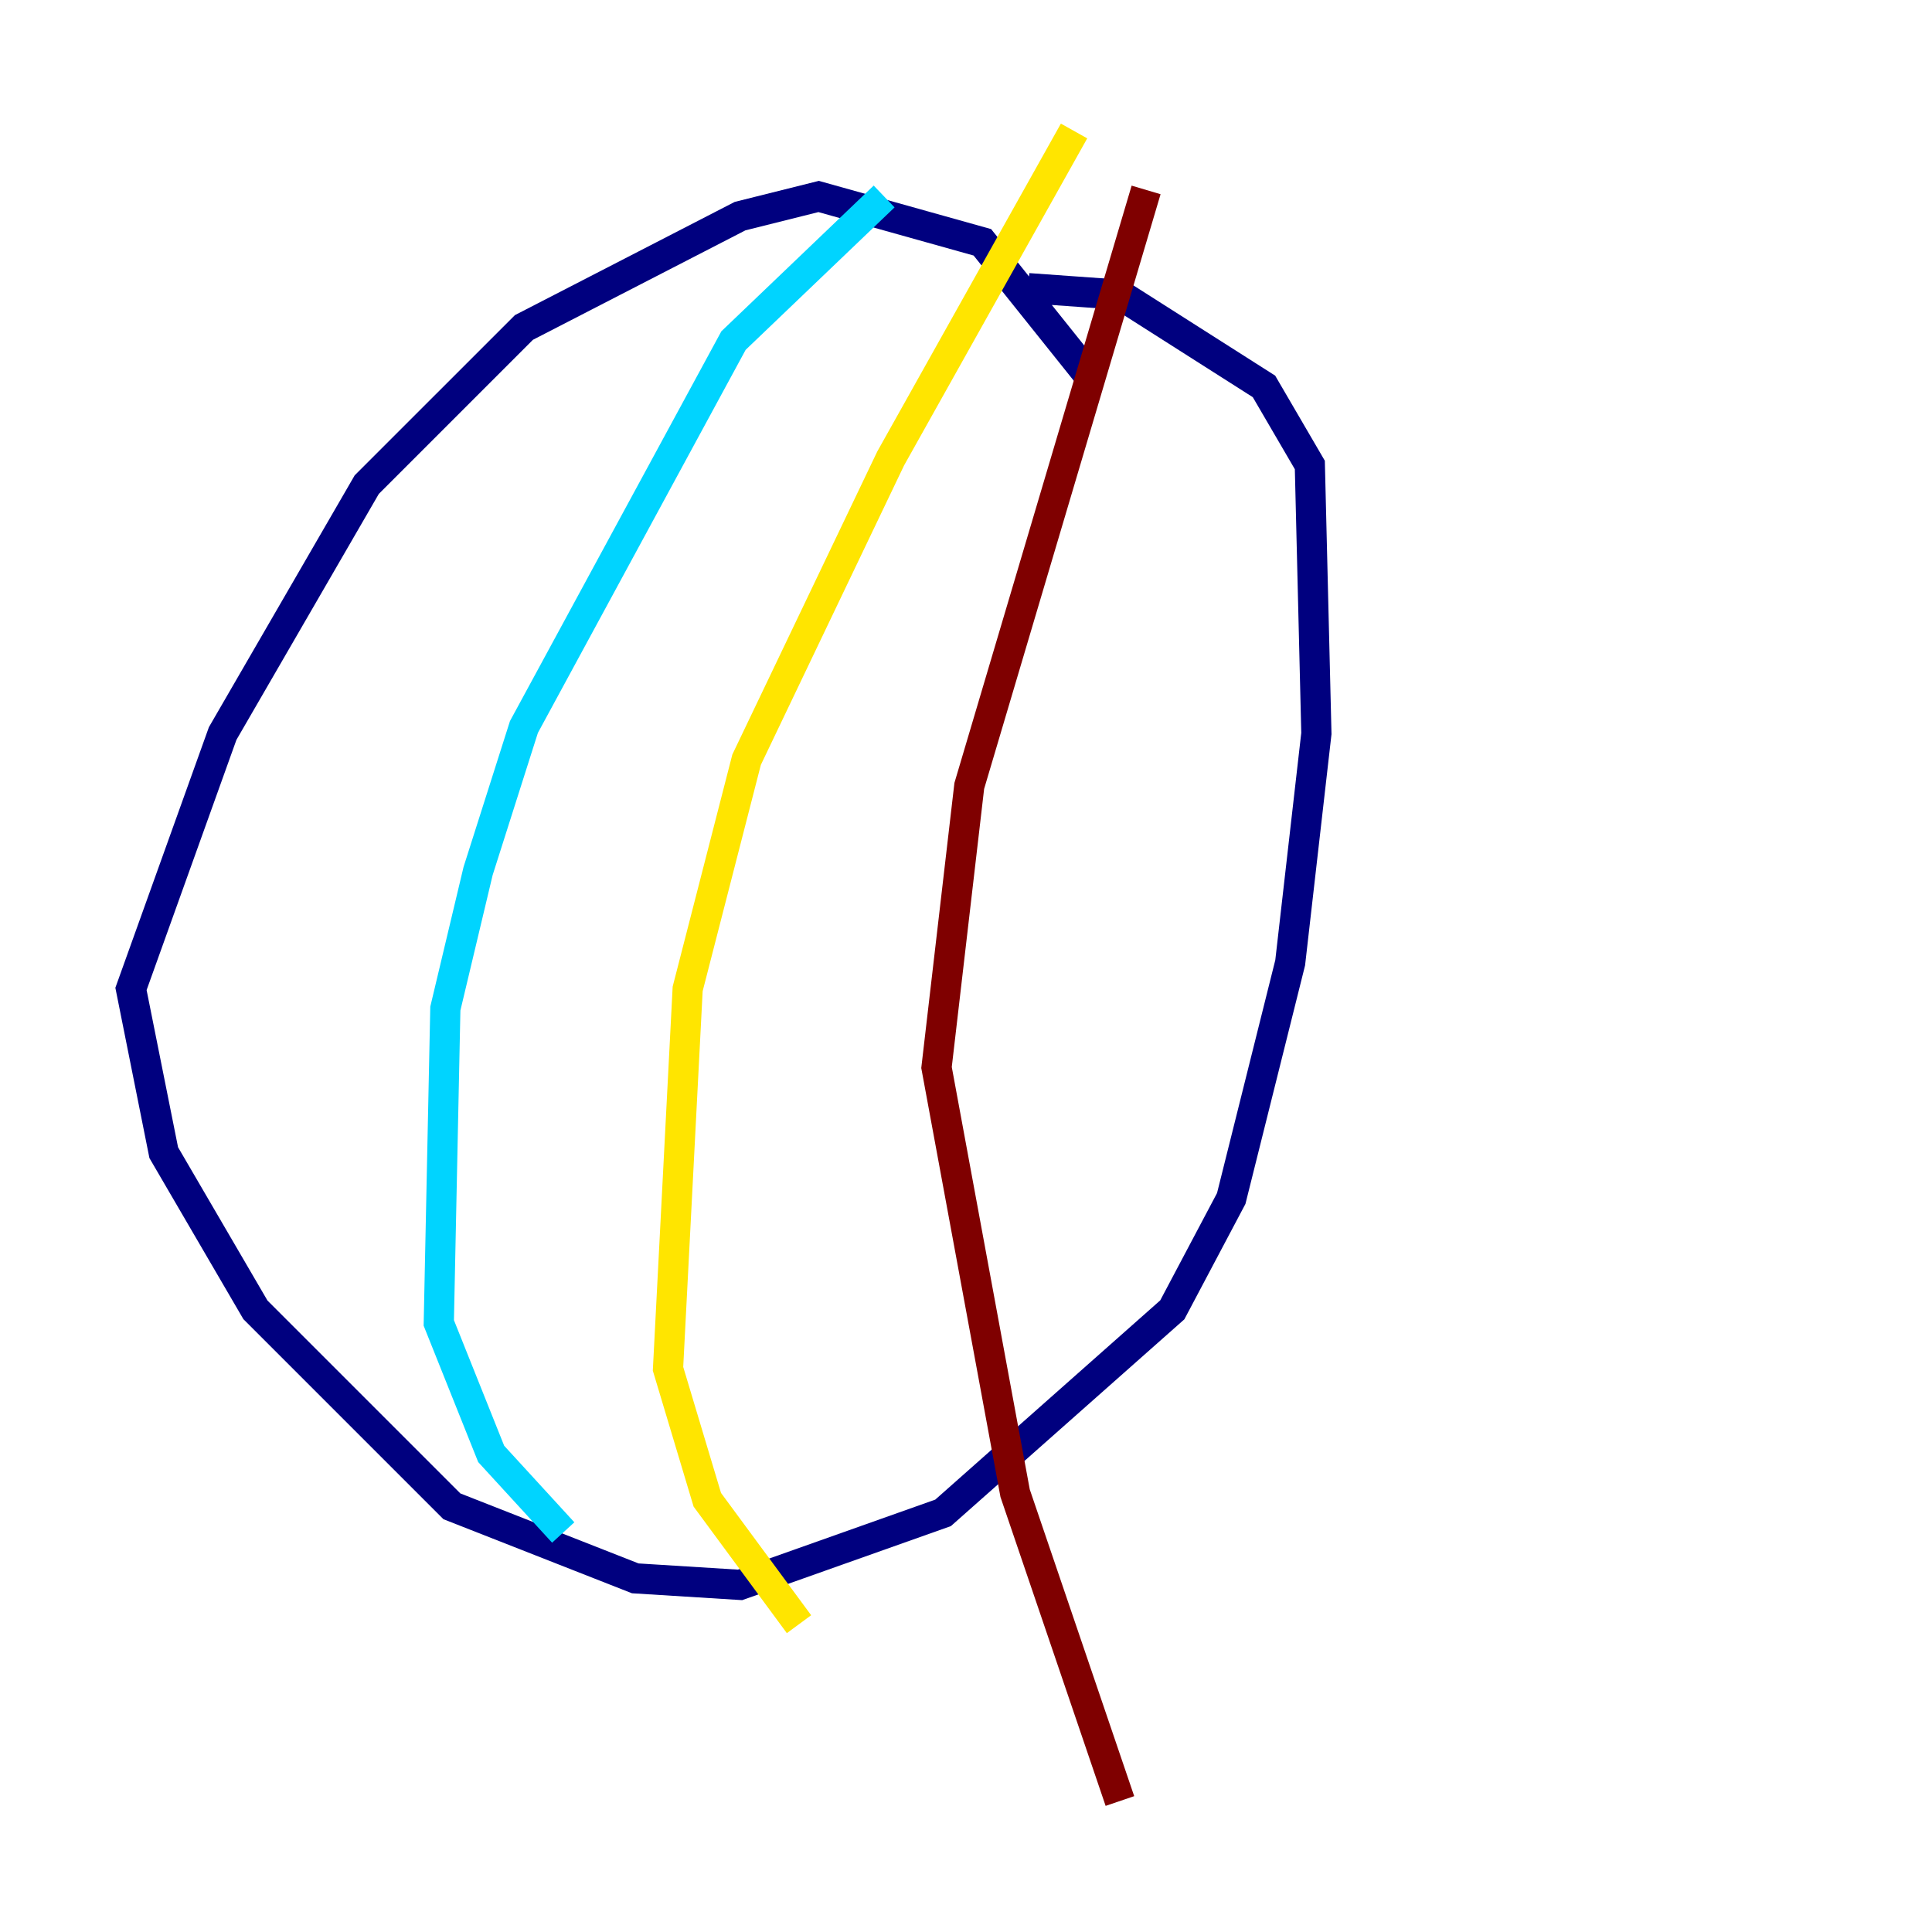 <?xml version="1.0" encoding="utf-8" ?>
<svg baseProfile="tiny" height="128" version="1.2" viewBox="0,0,128,128" width="128" xmlns="http://www.w3.org/2000/svg" xmlns:ev="http://www.w3.org/2001/xml-events" xmlns:xlink="http://www.w3.org/1999/xlink"><defs /><polyline fill="none" points="72.027,24.732 65.085,16.054 54.237,13.017 49.031,14.319 34.712,21.695 24.298,32.108 14.752,48.597 8.678,65.519 10.848,76.366 16.922,86.78 29.939,99.797 42.088,104.57 49.031,105.003 62.481,100.231 77.668,86.78 81.573,79.403 85.478,63.783 87.214,48.597 86.78,30.807 83.742,25.6 74.197,19.525 68.122,19.091" stroke="#00007f" stroke-width="2" /><polyline fill="none" points="58.576,13.017 48.597,22.563 34.712,48.163 31.675,57.709 29.505,66.82 29.071,87.647 32.542,96.325 37.315,101.532" stroke="#00d4ff" stroke-width="2" /><polyline fill="none" points="71.159,8.678 59.01,30.373 49.464,50.332 45.559,65.519 44.258,90.685 46.861,99.363 52.936,107.607" stroke="#ffe500" stroke-width="2" /><polyline fill="none" points="75.932,12.583 64.217,52.068 62.047,70.725 67.254,98.929 74.197,119.322" stroke="#7f0000" stroke-width="2" /></svg>